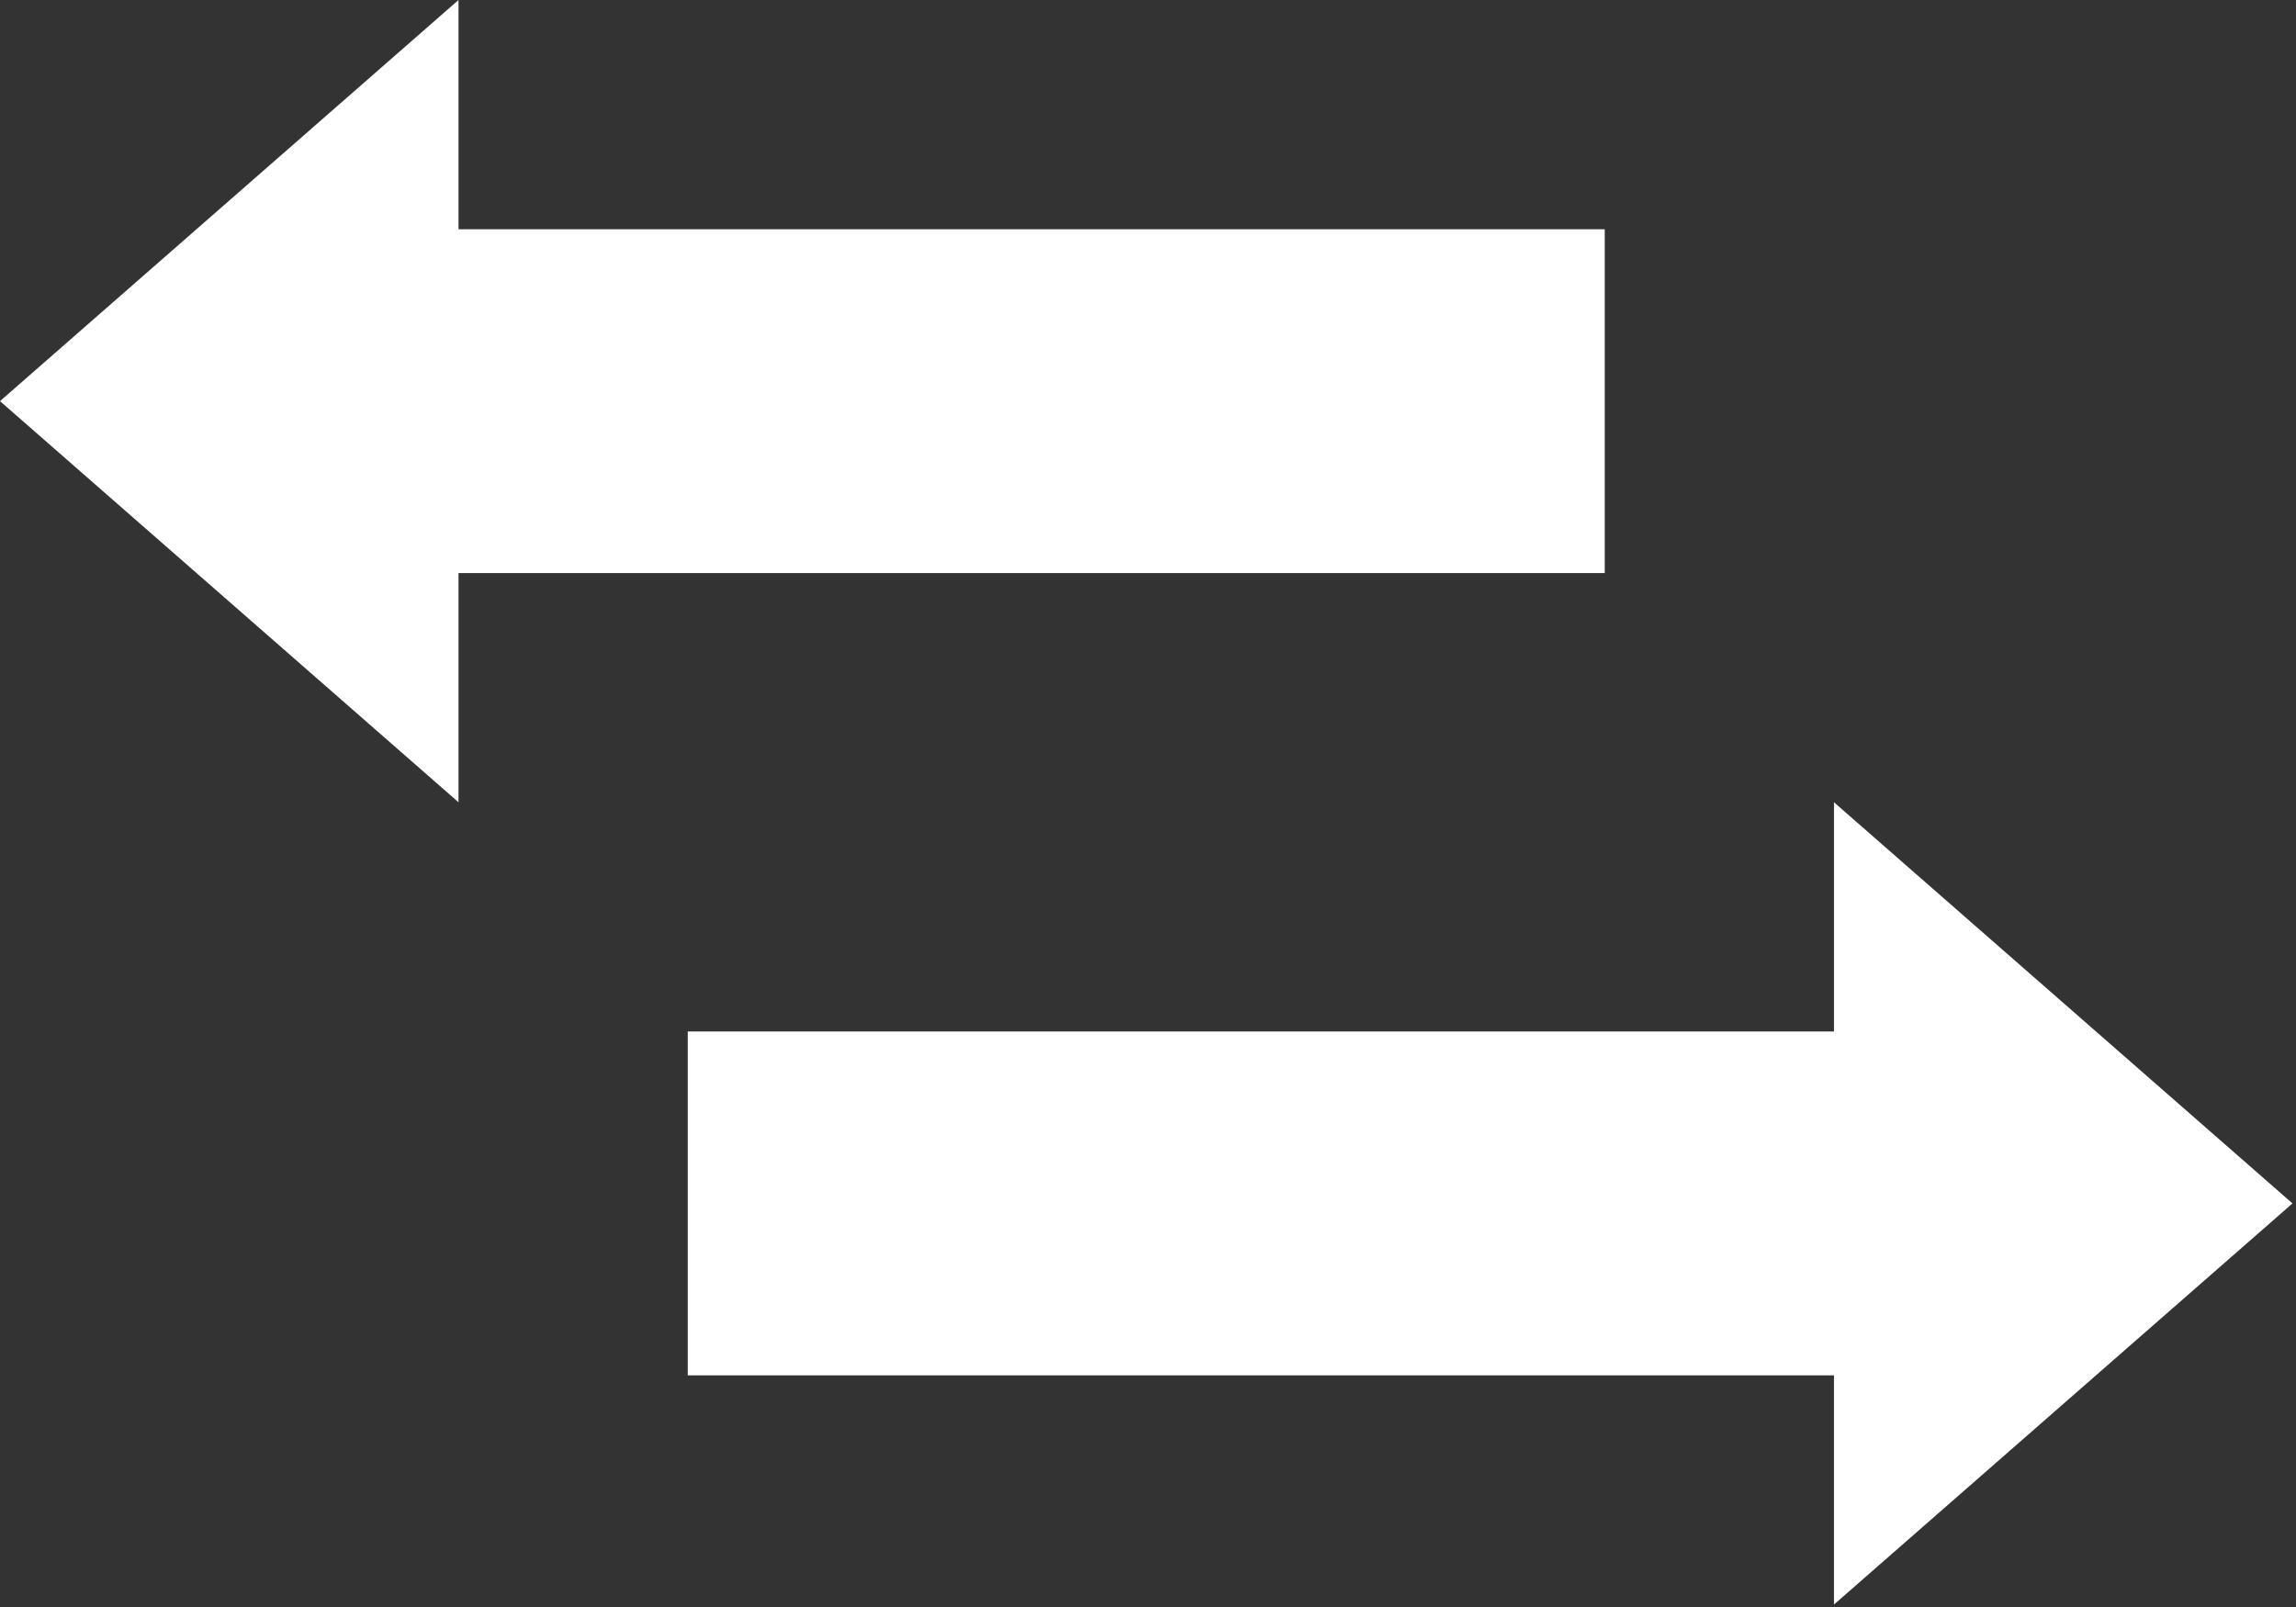 <svg width="70" height="49" viewBox="0 0 70 49" xmlns="http://www.w3.org/2000/svg"><rect x="0" y="0" width="70" height="49" fill="#333333" stroke="none"/><title>swap-icon</title><path d="M48.925 6.99H13.979V0L0 12.231l13.979 12.231v-6.989h34.946V6.99zm20.968 29.704L55.914 24.462v6.99H20.968v10.484h34.946v6.989l13.979-12.231z" fill="#FFF" fill-rule="evenodd"/></svg>